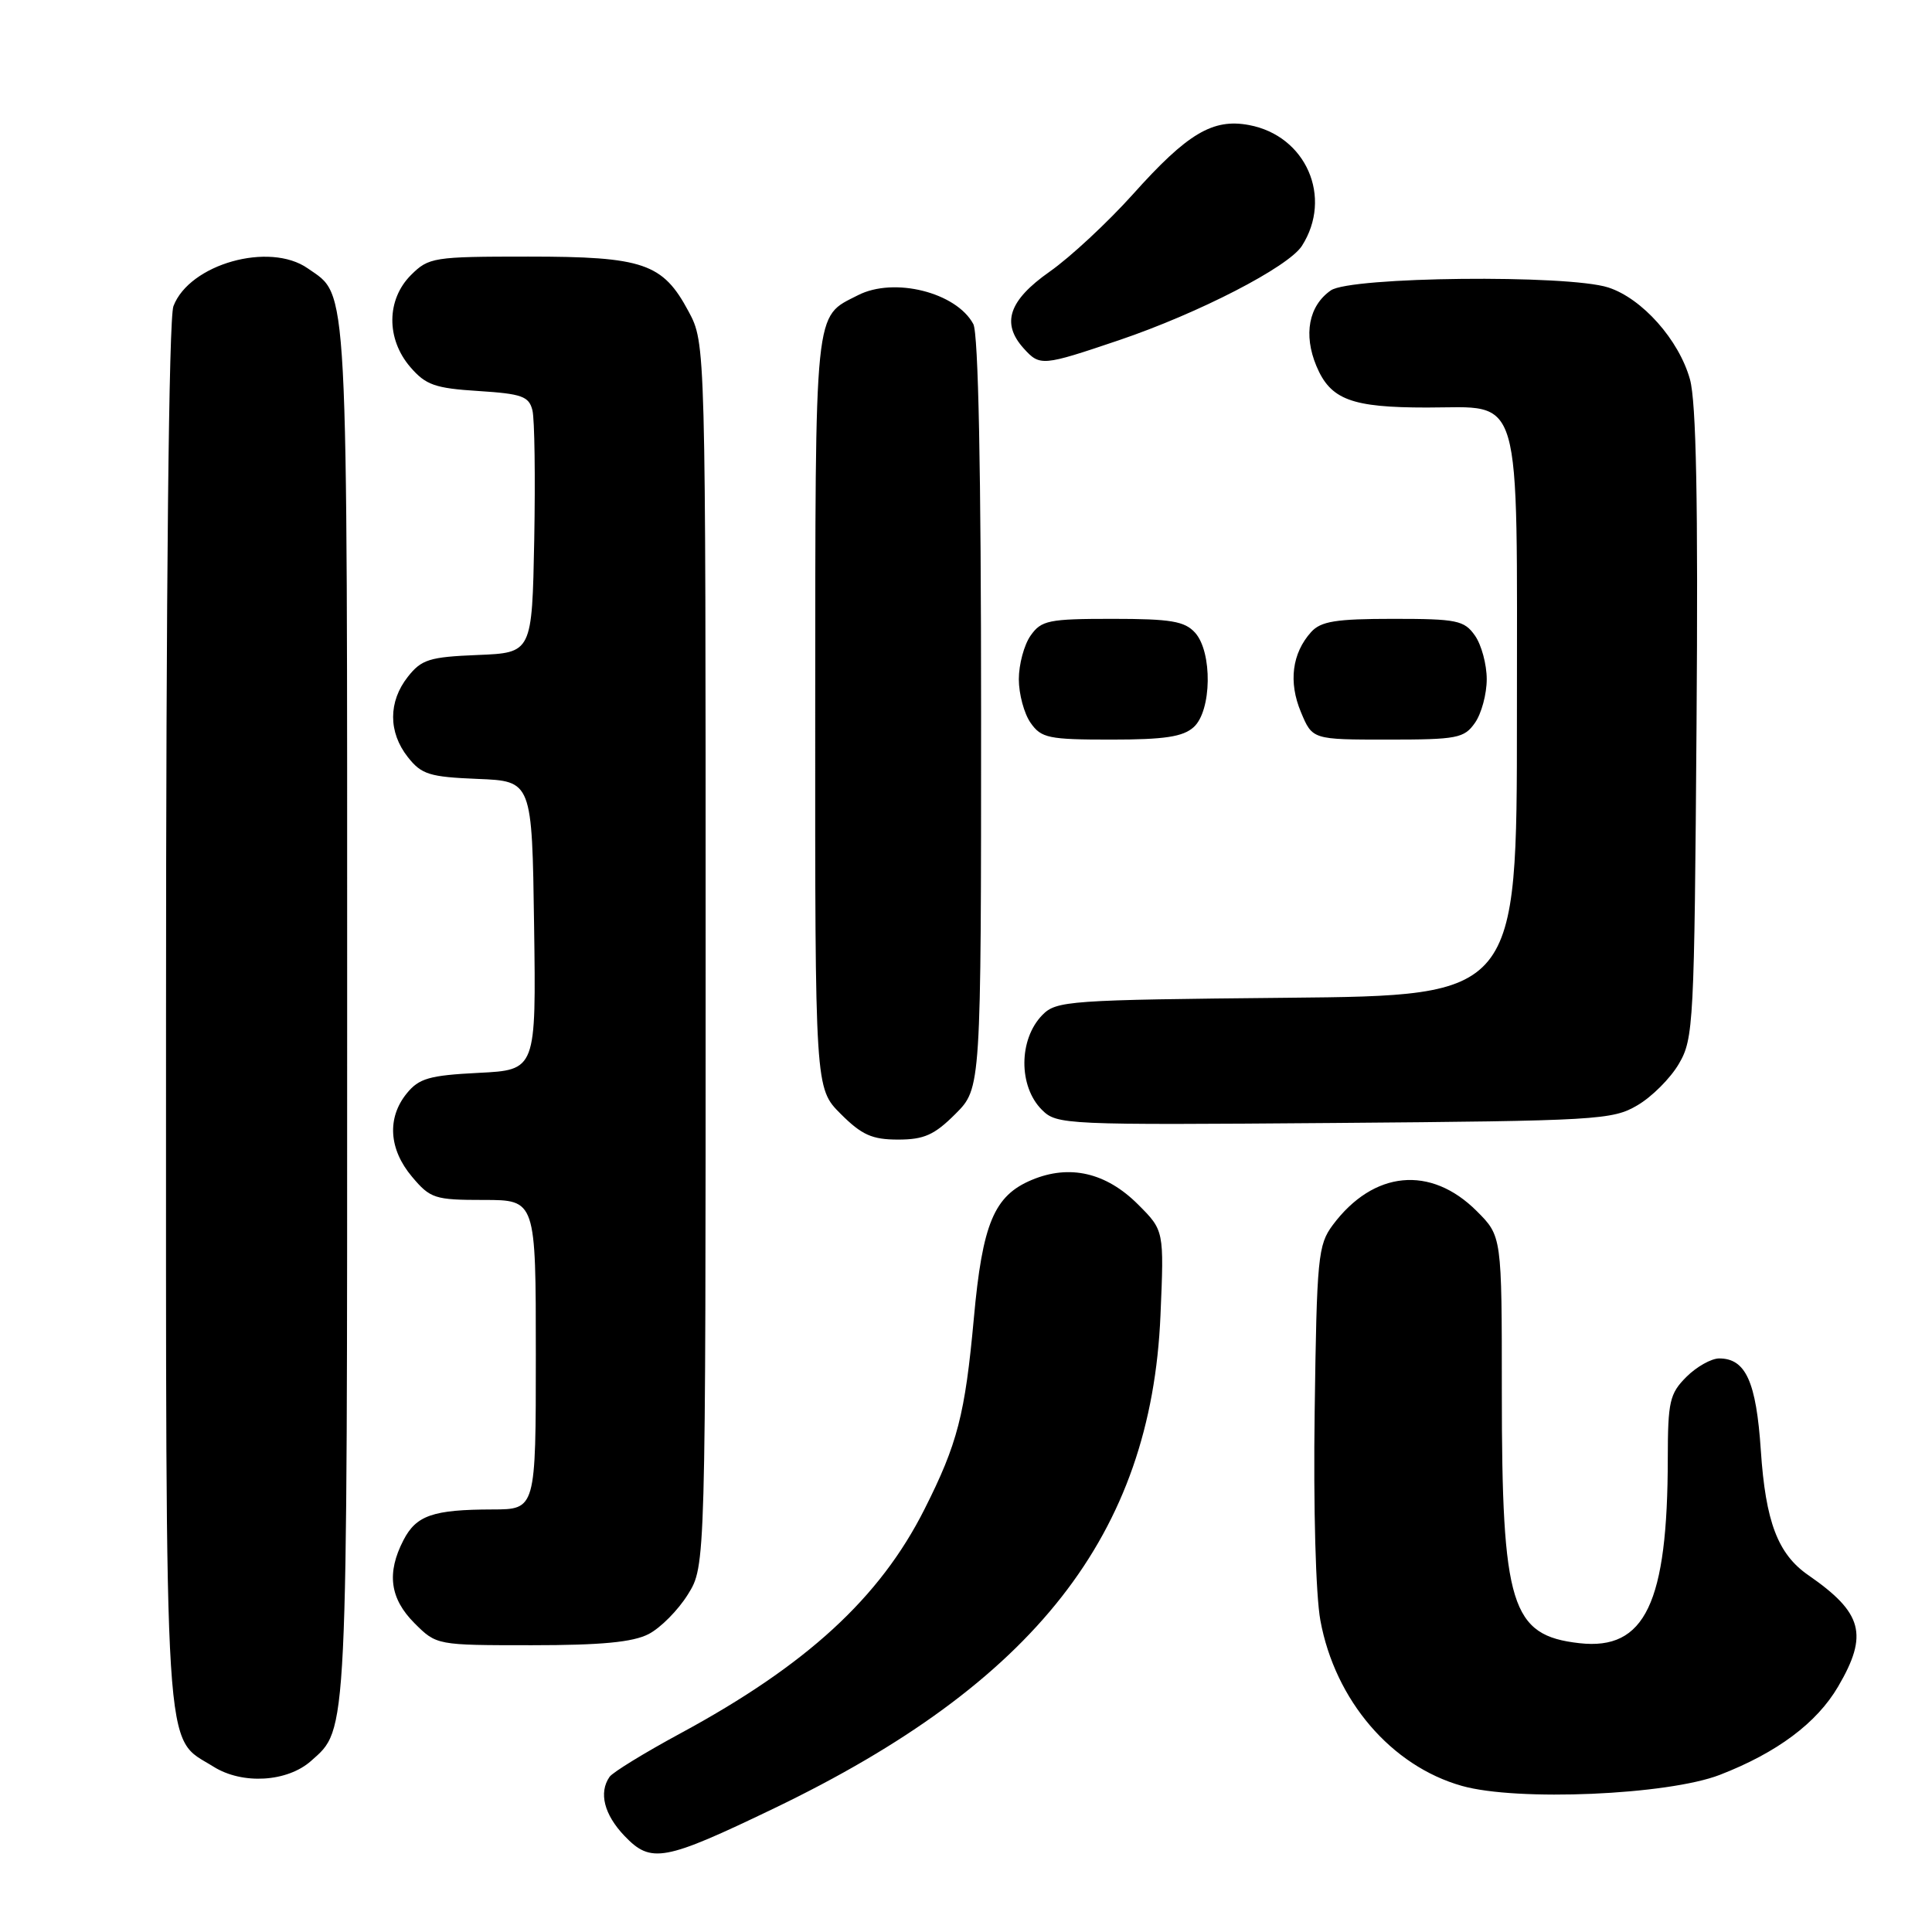 <?xml version="1.0" encoding="UTF-8" standalone="no"?>
<!DOCTYPE svg PUBLIC "-//W3C//DTD SVG 1.1//EN" "http://www.w3.org/Graphics/SVG/1.1/DTD/svg11.dtd" >
<svg xmlns="http://www.w3.org/2000/svg" xmlns:xlink="http://www.w3.org/1999/xlink" version="1.1" viewBox="0 0 256 256">
 <g >
 <path fill="currentColor"
d=" M 102.58 239.61 C 137.11 223.00 152.54 203.32 153.77 174.27 C 154.25 163.05 154.25 163.05 150.80 159.60 C 146.57 155.37 141.73 154.25 136.73 156.34 C 131.72 158.43 130.18 162.11 129.04 174.68 C 127.87 187.45 126.88 191.30 122.49 200.00 C 116.57 211.74 106.89 220.63 90.14 229.69 C 85.39 232.26 81.17 234.85 80.77 235.44 C 79.31 237.54 80.05 240.44 82.75 243.27 C 86.27 246.95 87.98 246.63 102.58 239.61 Z  M 227.88 235.18 C 235.47 232.24 240.73 228.31 243.56 223.48 C 247.60 216.59 246.83 213.71 239.60 208.71 C 235.57 205.92 233.95 201.64 233.32 192.20 C 232.71 183.08 231.32 180.00 227.80 180.00 C 226.76 180.00 224.80 181.10 223.45 182.45 C 221.24 184.66 221.00 185.73 220.99 193.20 C 220.98 212.44 217.98 218.71 209.28 217.73 C 200.21 216.71 199.00 212.80 199.00 184.46 C 199.00 163.80 199.00 163.80 195.68 160.48 C 189.57 154.37 181.99 155.10 176.60 162.32 C 174.64 164.95 174.48 166.60 174.20 187.05 C 174.02 199.72 174.34 211.40 174.96 214.73 C 176.91 225.31 184.35 234.00 193.71 236.64 C 201.02 238.71 220.97 237.85 227.88 235.18 Z  M 41.22 233.33 C 46.10 228.98 46.00 231.09 46.00 133.98 C 46.00 35.52 46.20 39.36 40.78 35.56 C 35.70 32.00 25.10 34.99 22.98 40.57 C 22.37 42.16 22.00 77.60 22.00 134.61 C 22.00 235.60 21.64 229.92 28.30 234.10 C 32.12 236.49 38.06 236.14 41.22 233.33 Z  M 85.95 216.52 C 87.52 215.71 89.86 213.35 91.15 211.27 C 93.50 207.50 93.50 207.50 93.50 126.50 C 93.50 45.50 93.50 45.50 91.24 41.27 C 87.82 34.87 85.27 34.00 70.00 34.00 C 57.43 34.00 56.81 34.10 54.45 36.45 C 51.20 39.71 51.16 44.91 54.37 48.64 C 56.41 51.01 57.64 51.45 63.38 51.81 C 69.15 52.18 70.09 52.51 70.55 54.37 C 70.84 55.54 70.94 63.25 70.79 71.50 C 70.50 86.50 70.50 86.50 63.29 86.79 C 56.90 87.05 55.85 87.38 54.04 89.68 C 51.44 92.98 51.44 97.02 54.04 100.32 C 55.85 102.62 56.90 102.95 63.29 103.21 C 70.50 103.50 70.50 103.50 70.77 122.64 C 71.04 141.78 71.04 141.78 63.41 142.16 C 56.88 142.49 55.51 142.89 53.89 144.89 C 51.26 148.13 51.52 152.28 54.59 155.92 C 57.02 158.81 57.60 159.00 64.09 159.00 C 71.00 159.00 71.00 159.00 71.00 179.50 C 71.00 200.00 71.00 200.00 65.25 200.01 C 57.36 200.03 55.16 200.79 53.46 204.08 C 51.21 208.43 51.66 211.81 54.92 215.08 C 57.85 218.00 57.85 218.00 70.47 218.00 C 79.65 218.00 83.88 217.60 85.95 216.52 Z  M 126.60 147.60 C 130.00 144.20 130.00 144.20 130.00 94.53 C 130.00 62.38 129.64 44.19 128.97 42.94 C 126.72 38.74 118.46 36.67 113.68 39.12 C 107.83 42.11 108.05 40.00 108.02 94.35 C 108.00 144.20 108.00 144.20 111.40 147.60 C 114.19 150.39 115.56 151.00 119.00 151.00 C 122.44 151.00 123.81 150.39 126.60 147.60 Z  M 216.96 146.46 C 218.87 145.35 221.35 142.87 222.46 140.96 C 224.41 137.65 224.51 135.65 224.80 96.00 C 225.02 66.45 224.76 53.28 223.93 50.27 C 222.47 45.03 217.59 39.54 213.10 38.09 C 207.72 36.36 178.93 36.66 176.34 38.48 C 173.41 40.52 172.69 44.33 174.43 48.50 C 176.30 52.96 179.06 54.00 189.07 54.00 C 201.87 54.00 201.00 51.02 201.00 94.96 C 201.00 131.92 201.00 131.92 170.53 132.21 C 141.57 132.49 139.96 132.60 138.11 134.50 C 134.97 137.72 134.94 143.94 138.05 147.05 C 140.04 149.04 140.95 149.08 176.80 148.80 C 211.62 148.52 213.68 148.40 216.96 146.46 Z  M 158.17 96.35 C 160.57 94.18 160.67 86.40 158.35 83.83 C 156.97 82.31 155.13 82.00 147.40 82.00 C 138.94 82.00 137.98 82.20 136.56 84.22 C 135.70 85.44 135.00 88.04 135.00 90.00 C 135.00 91.96 135.70 94.56 136.56 95.78 C 137.97 97.80 138.94 98.00 147.23 98.00 C 154.31 98.00 156.75 97.63 158.17 96.35 Z  M 195.44 95.78 C 196.30 94.56 197.00 91.96 197.00 90.00 C 197.00 88.04 196.30 85.44 195.44 84.22 C 194.02 82.20 193.06 82.00 184.60 82.00 C 177.02 82.00 175.02 82.32 173.73 83.75 C 171.20 86.56 170.71 90.38 172.38 94.36 C 173.90 98.00 173.90 98.00 183.89 98.00 C 193.09 98.00 194.01 97.82 195.44 95.78 Z  M 148.27 45.08 C 158.84 41.50 170.71 35.38 172.51 32.58 C 176.63 26.14 173.06 17.98 165.50 16.57 C 160.71 15.67 157.34 17.67 150.13 25.73 C 146.79 29.45 141.82 34.08 139.08 36.00 C 133.66 39.81 132.64 42.84 135.65 46.17 C 137.80 48.54 138.09 48.52 148.27 45.08 Z "/>
</g>
</svg>